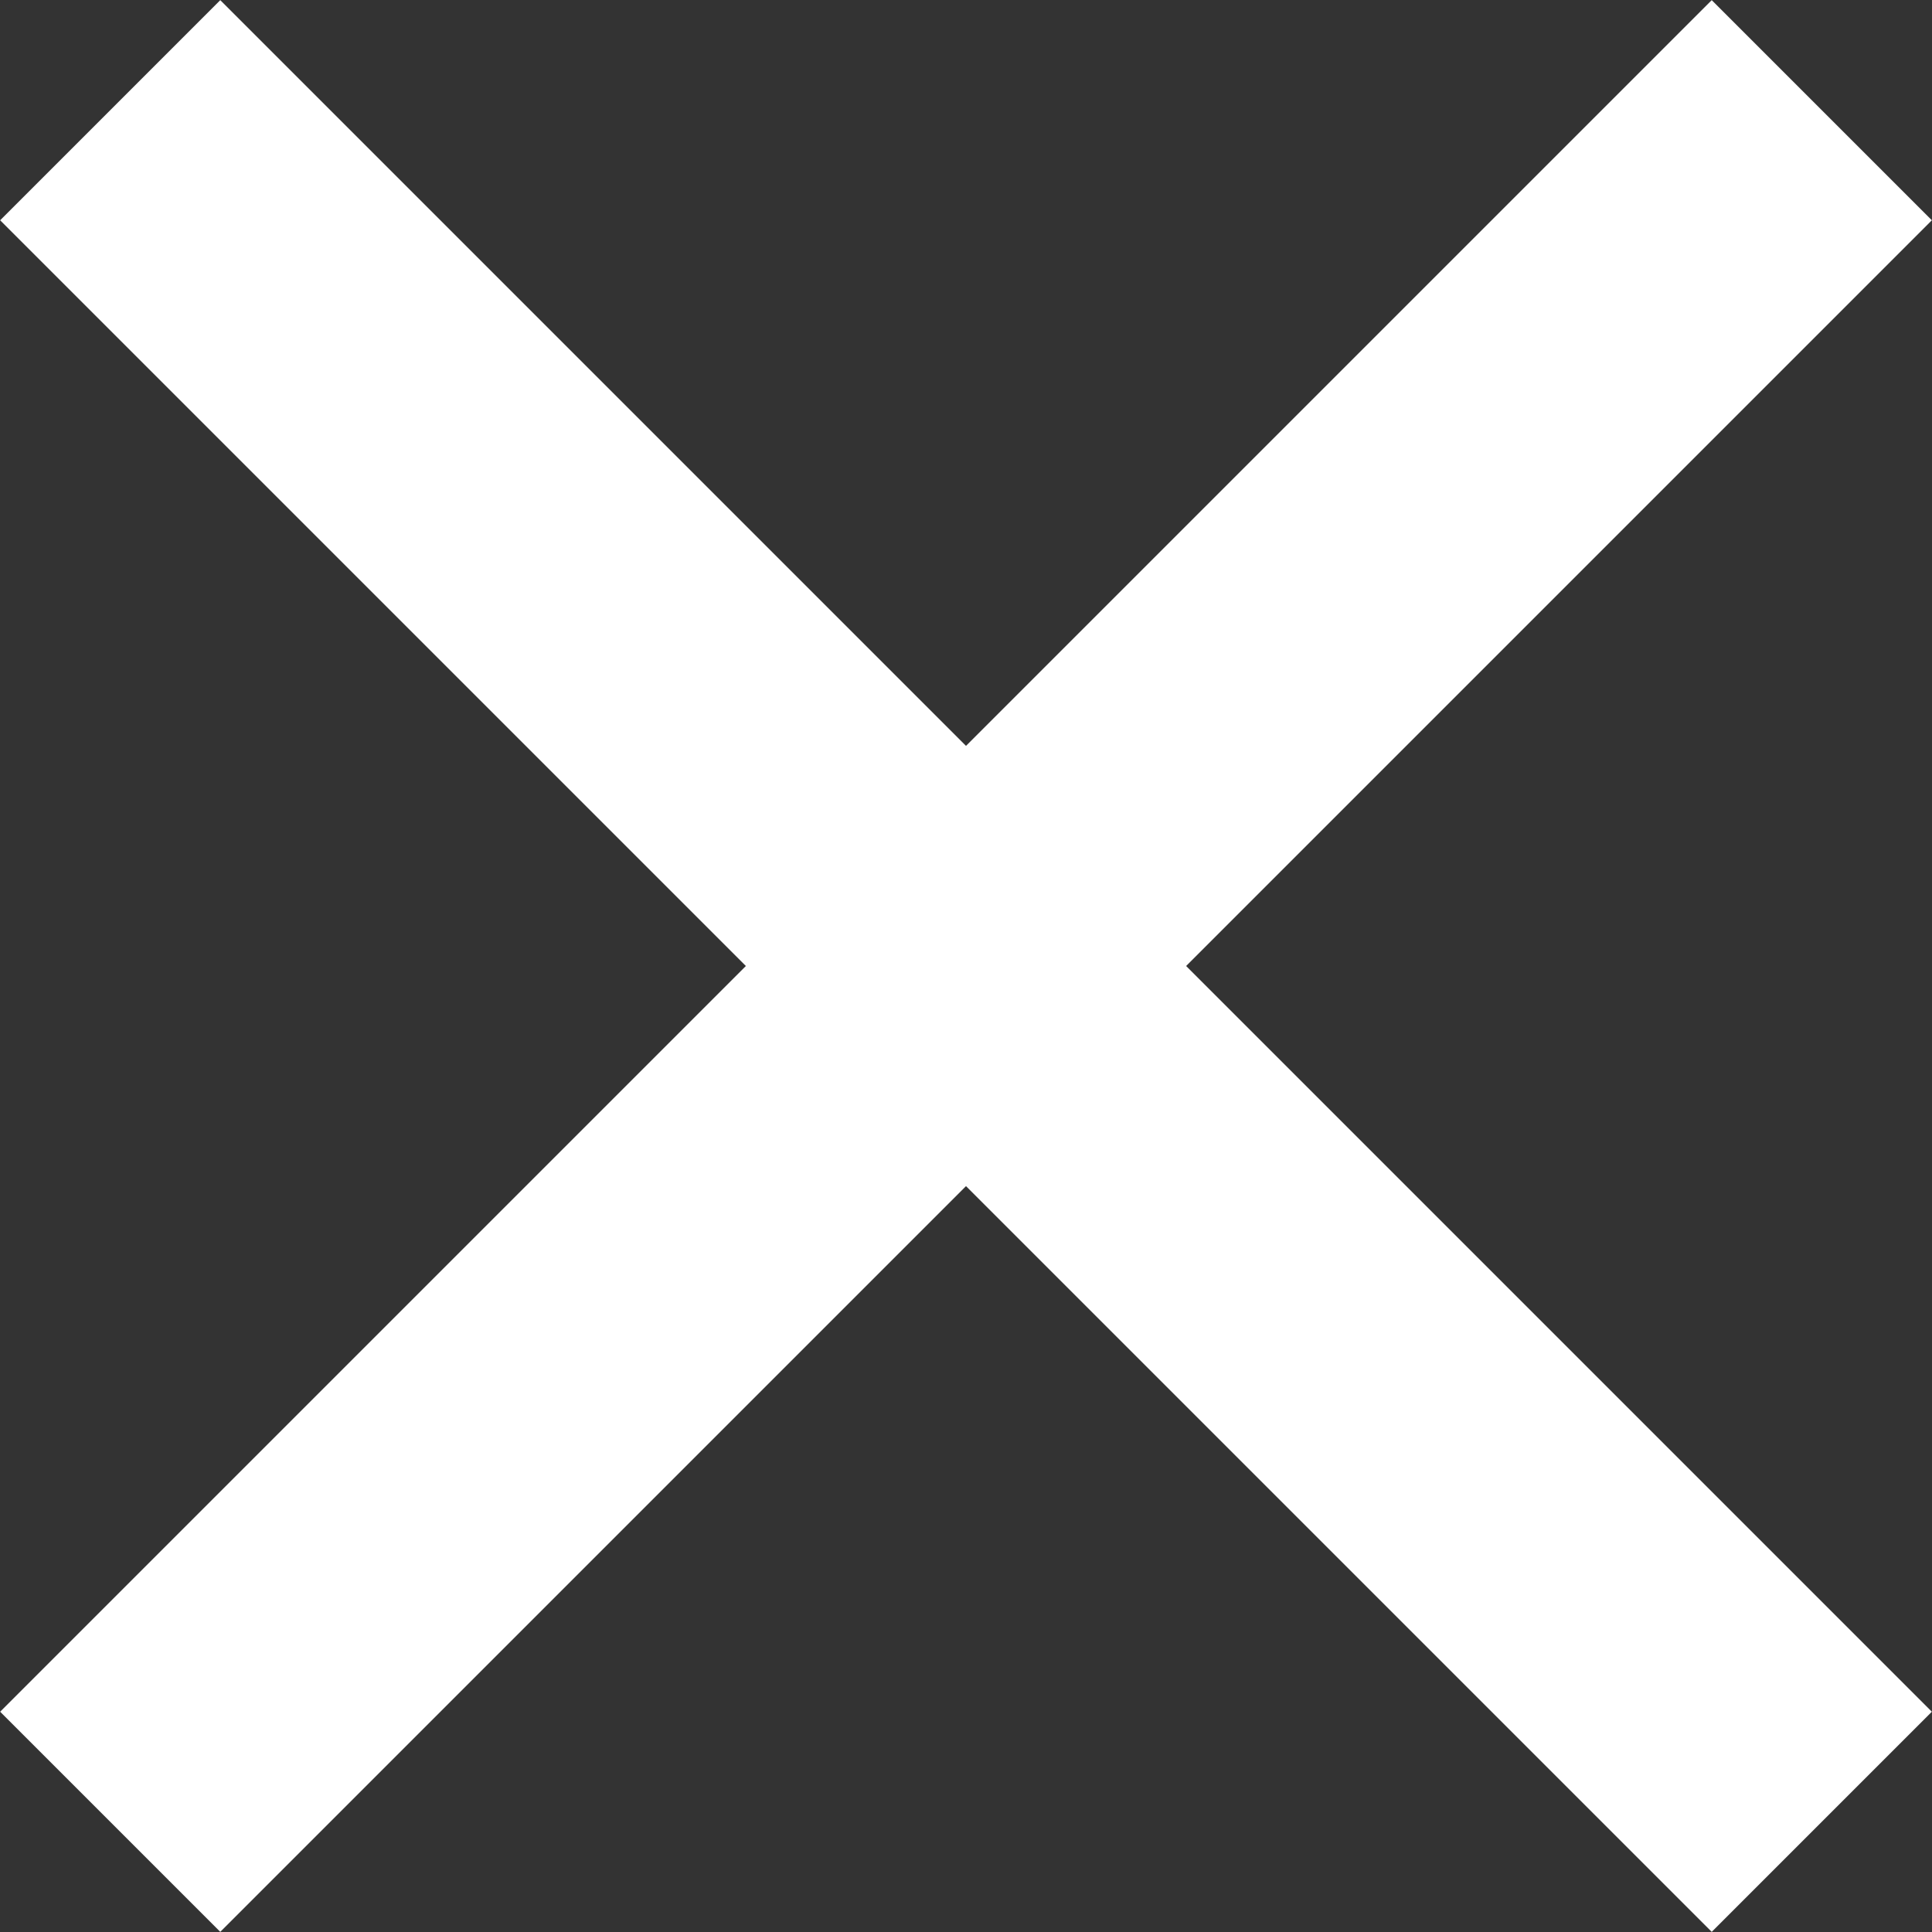 <svg id="Layer_1" data-name="Layer 1" xmlns="http://www.w3.org/2000/svg" width="31.03" height="31.03" viewBox="0 0 31.03 31.03">
  <rect x="0" y="0" width="31.03" height="31.03" fill="#333333" stroke="none"/>
  <title>close</title>
  <line x1="1.77" y1="1.77" x2="29.26" y2="29.26" style="fill: none;stroke: #fff;stroke-miterlimit: 10;stroke-width: 5px"/>
  <line x1="1.77" y1="29.26" x2="29.26" y2="1.77" style="fill: none;stroke: #fff;stroke-miterlimit: 10;stroke-width: 5px"/>
</svg>
